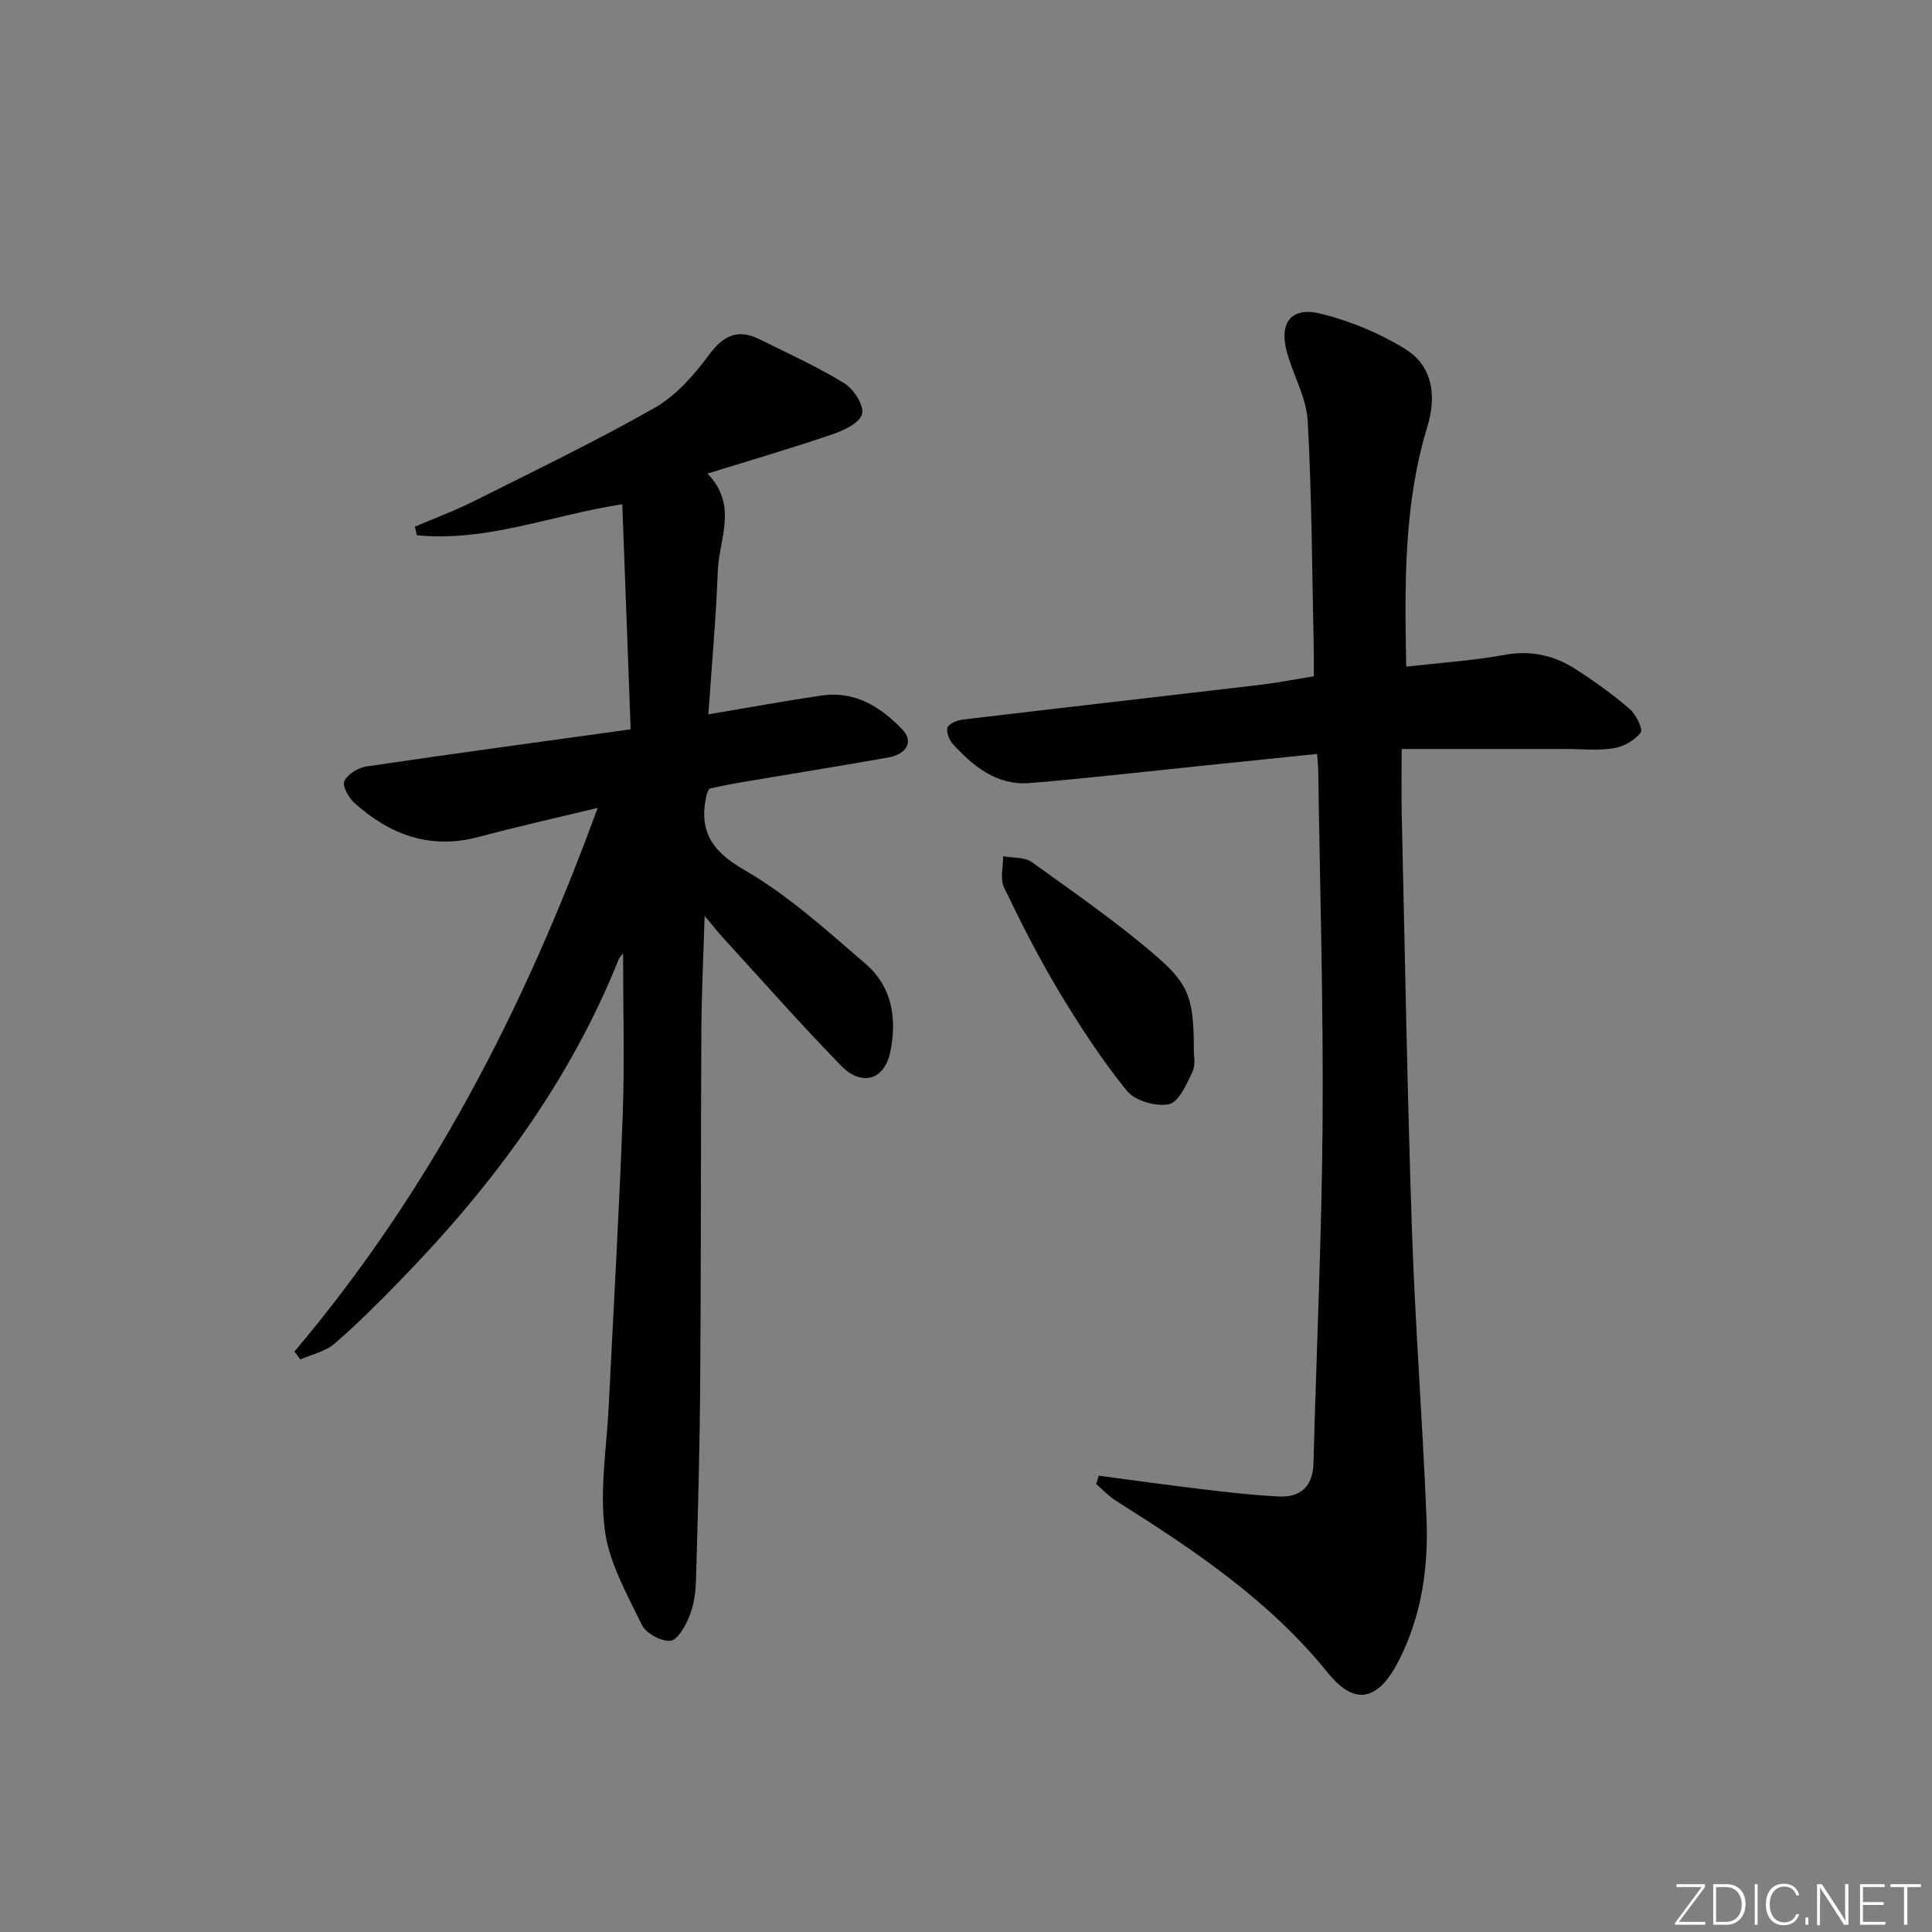 <svg enable-background="new 0 0 400 400" viewBox="0 0 400 400" xmlns="http://www.w3.org/2000/svg"><rect x="0" y="0" width="400" height="400" fill="#808080" stroke="none"/><g fill="#fafbfc"><path d="m346.9 398 5.4-7.3h-5.2v-.6h5.9v.6l-5.4 7.2h5.5l-.1.6h-6.2v-.5z"/><path d="m354.7 390.1h2.8c2.3 0 3.9 1.6 3.9 4.1s-1.6 4.3-3.9 4.3h-2.8zm.6 7.8h2c2.2 0 3.3-1.6 3.3-3.6 0-1.8-1-3.6-3.3-3.6h-2z"/><path d="m363.9 390.1v8.4h-.6v-8.4z"/><path d="m372.5 396.3c-.4 1.3-1.4 2.3-3.2 2.3-2.4 0-3.7-1.9-3.7-4.3 0-2.3 1.2-4.3 3.7-4.3 1.8 0 2.9 1 3.2 2.4h-.6c-.4-1.1-1.1-1.8-2.5-1.8-2.1 0-3 1.9-3 3.7s.9 3.7 3 3.7c1.4 0 2.1-.7 2.5-1.7z"/><path d="m373.8 398.5v-1.5h.6v1.5z"/><path d="m376.2 398.5v-8.4h1c1.3 2 4.4 6.7 4.9 7.6-.1-1.2-.1-2.4-.1-3.8v-3.8h.7v8.4h-.9c-1.2-1.9-4.4-6.8-5-7.7.1 1.1 0 2.3 0 3.9v3.9h-.6z"/><path d="m390 394.4h-4.3v3.5h4.7l-.1.6h-5.2v-8.4h5.1v.6h-4.5v3.1h4.3z"/><path d="m394.2 390.7h-2.8v-.6h6.3v.6h-2.8v7.8h-.7z"/></g><path d="m60.96 279.82c28.01-33.12 47.57-70.86 62.78-112.56-9 2.18-16.87 3.94-24.66 6.02-10 2.67-18.36-.44-25.7-7.04-1.2-1.08-2.56-3.54-2.09-4.52.68-1.44 2.86-2.78 4.57-3.03 18.03-2.67 36.1-5.11 54.71-7.69-.58-15.7-1.15-30.91-1.73-46.6-14.44 2.2-28.08 7.86-42.52 6.42-.14-.59-.28-1.19-.43-1.78 4.02-1.72 8.14-3.23 12.04-5.19 12.6-6.32 25.33-12.44 37.58-19.4 4.42-2.51 8.17-6.77 11.25-10.94 3-4.06 5.97-5.5 10.46-3.28 5.92 2.93 11.98 5.68 17.59 9.12 1.94 1.19 4.1 4.55 3.68 6.34-.42 1.81-3.74 3.41-6.09 4.21-8.29 2.84-16.72 5.3-25.93 8.15 6.4 6.57 2.39 13.54 2.14 20.19-.37 9.75-1.25 19.48-1.95 29.66 8.4-1.41 15.89-2.79 23.41-3.9 6.92-1.02 12.26 2.34 16.77 7.05 2.34 2.44.94 5.1-2.98 5.79-10.45 1.85-20.93 3.52-31.4 5.3-1.95.33-3.87.79-5.61 1.14-.28.6-.47.89-.54 1.2-1.71 7.39.85 11.65 7.81 15.65 9.09 5.24 17.07 12.53 25.11 19.44 5.49 4.72 6.53 11.39 5.08 18.27-1.22 5.78-5.9 7.2-10.22 2.76-8.34-8.58-16.27-17.57-24.35-26.4-.99-1.08-1.9-2.24-3.86-4.58-.26 8.82-.63 16.31-.67 23.81-.13 24.32-.06 48.65-.24 72.97-.1 13.64-.48 27.28-.88 40.92-.07 2.45-.45 5.04-1.36 7.29-.81 2-2.43 4.96-3.92 5.09-1.92.18-5.07-1.54-5.92-3.29-3.08-6.35-6.8-12.89-7.68-19.69-1.08-8.4.41-17.14.83-25.73.98-20.09 2.16-40.17 2.89-60.27.4-11.06.07-22.15.07-33.29-.21.26-.69.65-.89 1.16-10.19 25.45-26.21 46.94-45.16 66.41-4.41 4.53-8.87 9.03-13.65 13.16-1.9 1.65-4.72 2.24-7.12 3.31-.41-.53-.82-1.09-1.22-1.65z" fill="#010000"/><path d="m227.49 305.53c7.15.94 14.29 1.95 21.44 2.8 5.27.63 10.55 1.24 15.84 1.5 4.55.22 7.04-2.1 7.17-6.88.63-23.61 1.72-47.22 1.89-70.83.17-24.13-.55-48.26-.9-72.4-.01-.98-.13-1.95-.24-3.63-8.09.83-15.93 1.64-23.78 2.45-11.88 1.22-23.75 2.59-35.65 3.58-6.74.56-11.65-3.33-15.91-8-.79-.86-1.49-2.53-1.17-3.47.29-.84 1.99-1.53 3.15-1.67 20.44-2.44 40.9-4.76 61.34-7.16 3.61-.43 7.19-1.13 11.34-1.8 0-1.76.03-3.36 0-4.97-.35-15.95-.39-31.92-1.26-47.84-.26-4.8-2.94-9.43-4.28-14.2-1.73-6.18.82-9.58 6.96-8.07 6 1.47 11.97 3.96 17.26 7.15 6.03 3.64 6.77 9.85 4.8 16.35-4.86 16-4.68 32.42-4.35 49.58 7-.8 13.74-1.23 20.33-2.43 5.46-1 10.26.07 14.71 2.93 3.9 2.51 7.7 5.23 11.21 8.25 1.32 1.13 2.83 4.2 2.3 4.9-1.22 1.61-3.55 2.92-5.6 3.25-3.25.52-6.64.15-9.97.15-11.11 0-22.23 0-33.92 0 0 4.8-.08 9.09.01 13.37.66 28.78 1.15 57.56 2.12 86.33.68 19.93 2.23 39.83 3.02 59.75.4 10.03-1.02 19.91-5.63 29.07-4.19 8.35-9.05 9.87-14.75 2.81-12.19-15.11-27.85-25.55-43.92-35.68-1.5-.95-2.74-2.3-4.1-3.46.17-.58.35-1.16.54-1.73z" fill="#010000"/><path d="m247.17 217.91c-.02.45.42 2.53-.3 4.05-1.2 2.53-2.85 6.25-4.87 6.66-2.68.54-7.03-.72-8.7-2.78-5.2-6.43-9.76-13.44-14.03-20.54-4.19-6.97-7.88-14.25-11.4-21.58-.85-1.77-.16-4.28-.18-6.45 2.01.38 4.45.15 5.96 1.24 8.89 6.39 17.94 12.65 26.17 19.82 6.73 5.86 7.35 9.17 7.35 19.58z" fill="#010000"/></svg>